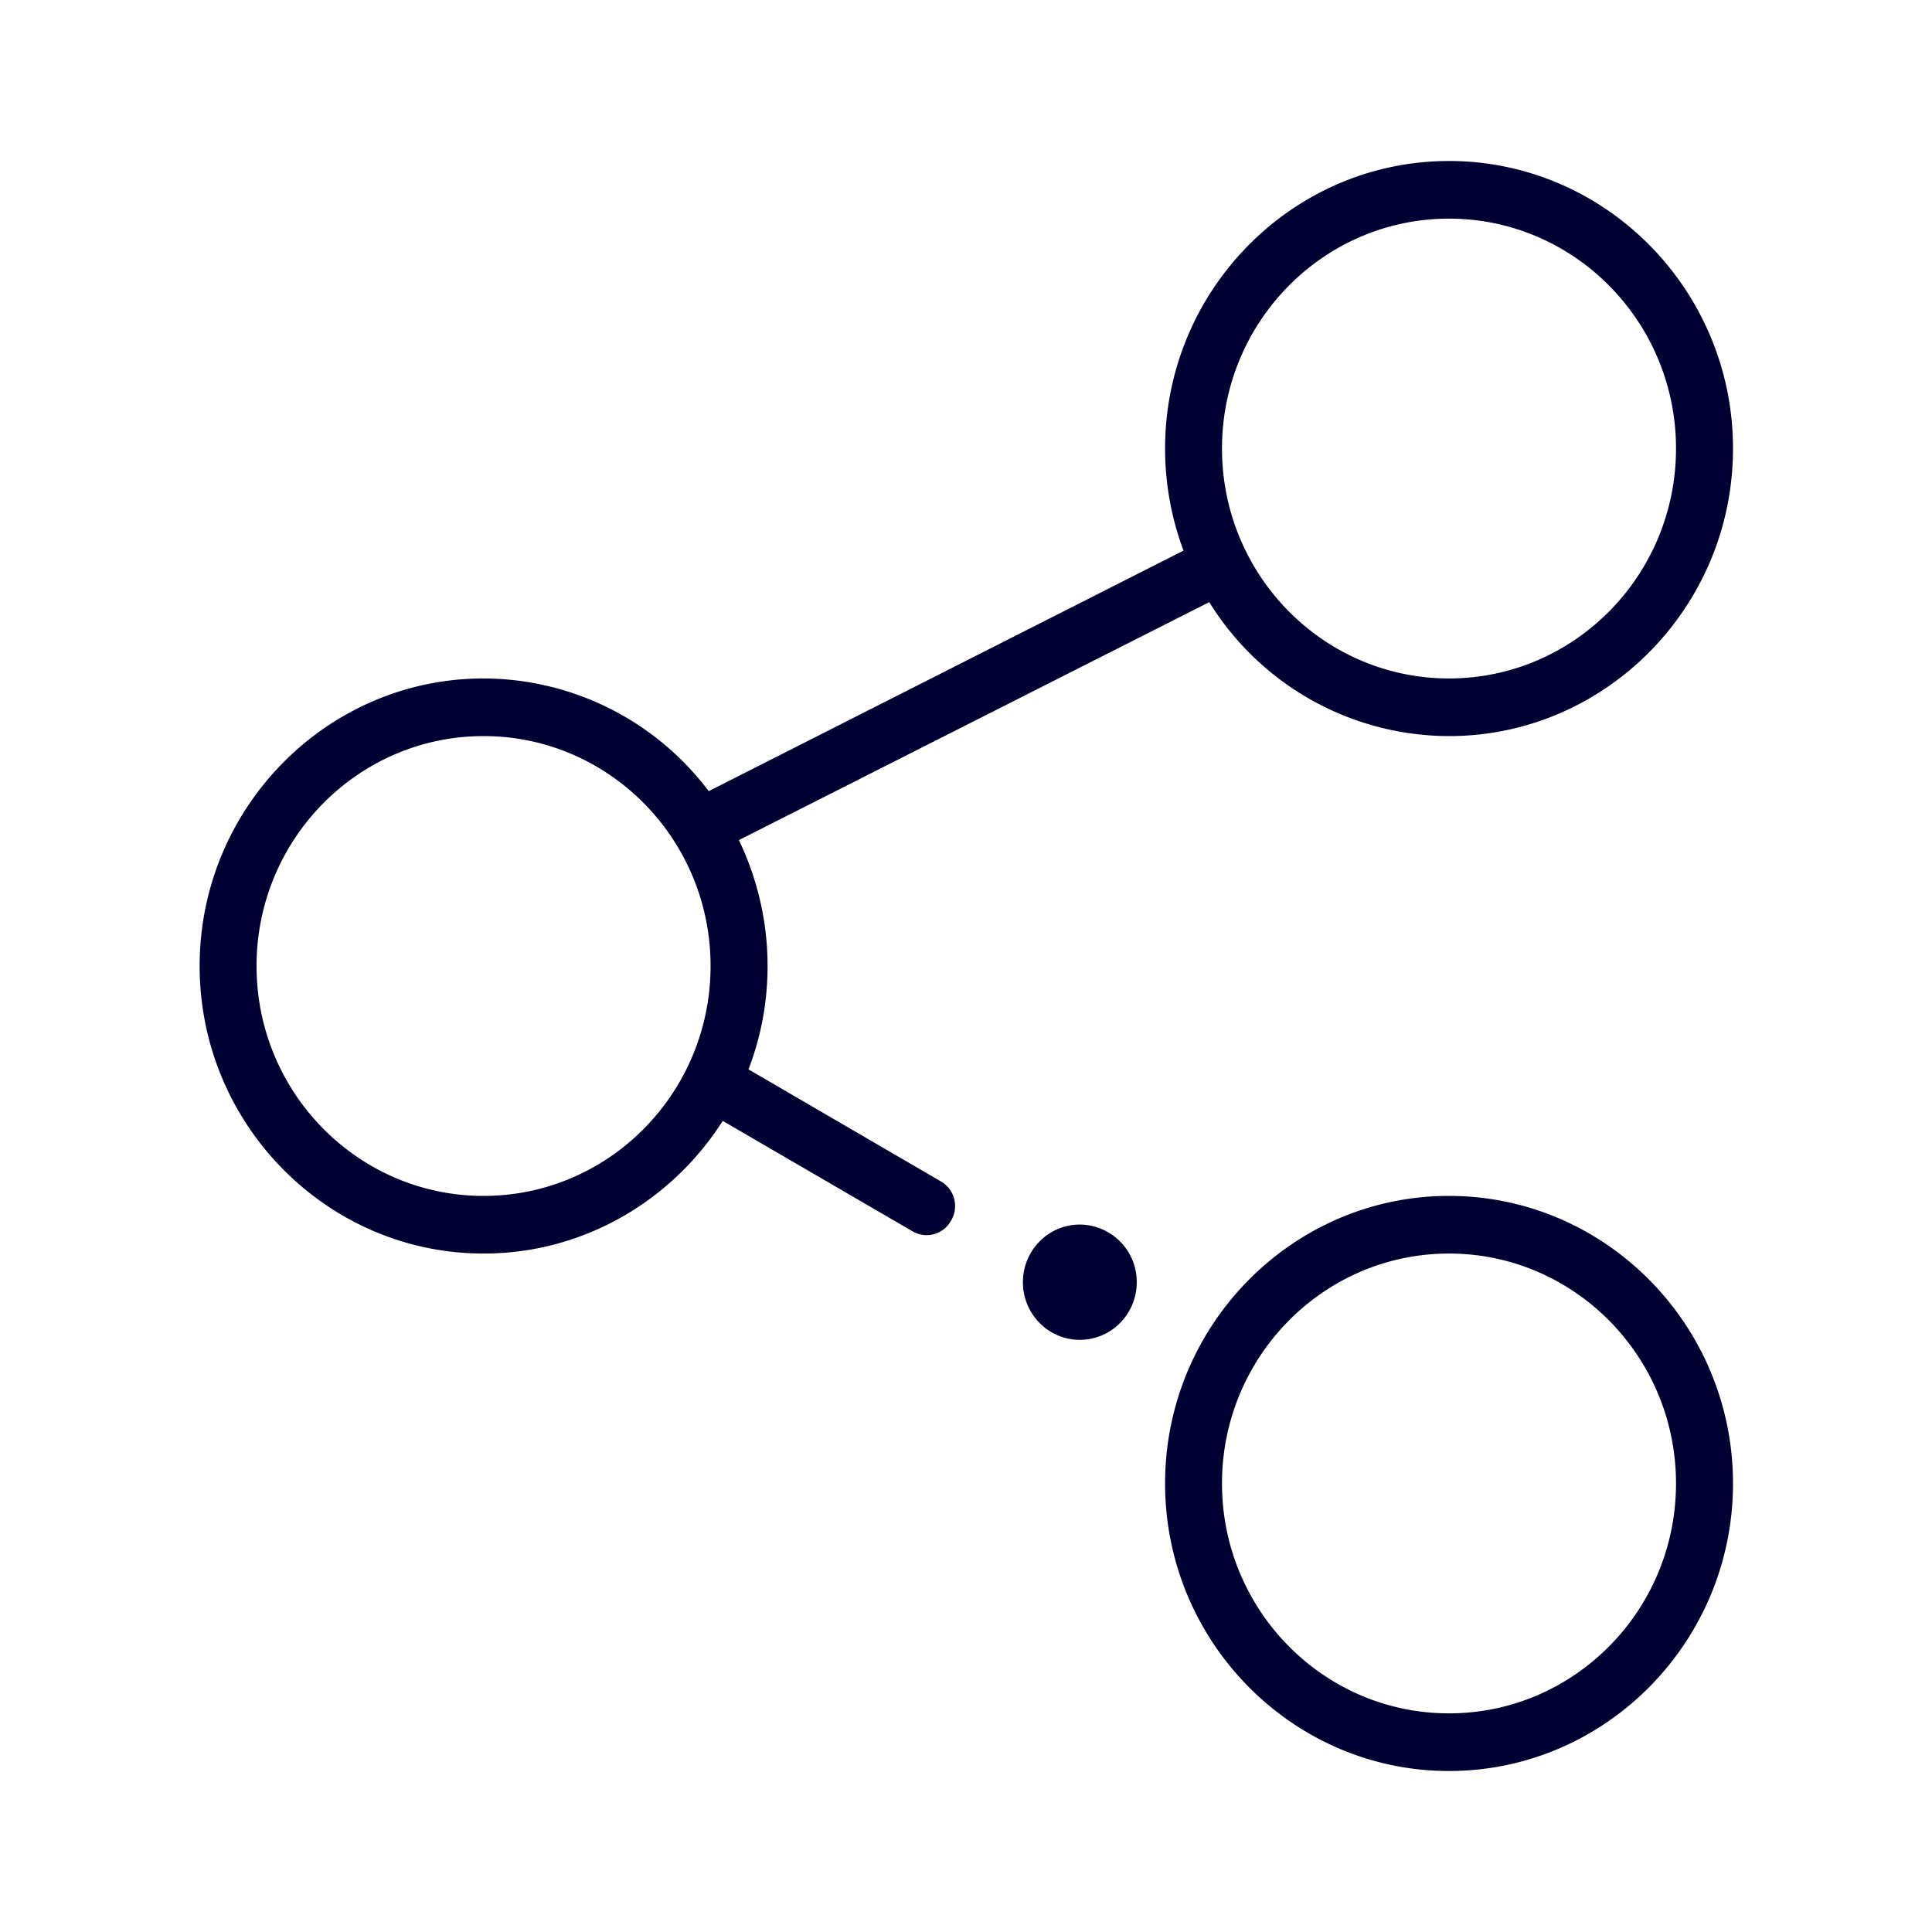 <svg width="24" height="24" fill="none" xmlns="http://www.w3.org/2000/svg"><path d="m11.688 14.676-2.39-1.392c.154-.4.237-.832.237-1.284 0-.56-.13-1.092-.356-1.564l5.843-2.956A3.51 3.51 0 0 0 18 9.144c1.944 0 3.528-1.604 3.528-3.572S19.944 2 18 2c-1.943 0-3.527 1.604-3.527 3.572 0 .448.083.876.229 1.268L8.804 9.828a3.512 3.512 0 0 0-2.797-1.4C4.064 8.428 2.48 10.032 2.48 12s1.584 3.572 3.527 3.572c1.245 0 2.343-.66 2.971-1.648l2.358 1.372a.346.346 0 0 0 .478-.132.353.353 0 0 0-.126-.488Zm9.132-9.104c0 1.576-1.264 2.856-2.82 2.856-1.556 0-2.82-1.28-2.82-2.856 0-1.576 1.264-2.856 2.82-2.856 1.556 0 2.82 1.28 2.82 2.856ZM6.007 14.856c-1.556 0-2.82-1.28-2.82-2.856 0-1.576 1.264-2.856 2.82-2.856 1.557 0 2.82 1.28 2.82 2.856 0 1.576-1.263 2.856-2.82 2.856ZM14.473 18.428c0-1.968 1.584-3.572 3.527-3.572 1.944 0 3.528 1.604 3.528 3.572S19.944 22 18 22c-1.943 0-3.527-1.604-3.527-3.572Zm.707 0c0 1.576 1.264 2.856 2.82 2.856 1.556 0 2.82-1.28 2.82-2.856 0-1.576-1.264-2.856-2.82-2.856-1.556 0-2.82 1.28-2.82 2.856ZM13.414 16.644c.39 0 .707-.32.707-.716a.712.712 0 0 0-.707-.716c-.39 0-.707.32-.707.716 0 .395.316.716.707.716Z" fill="#003"/></svg>